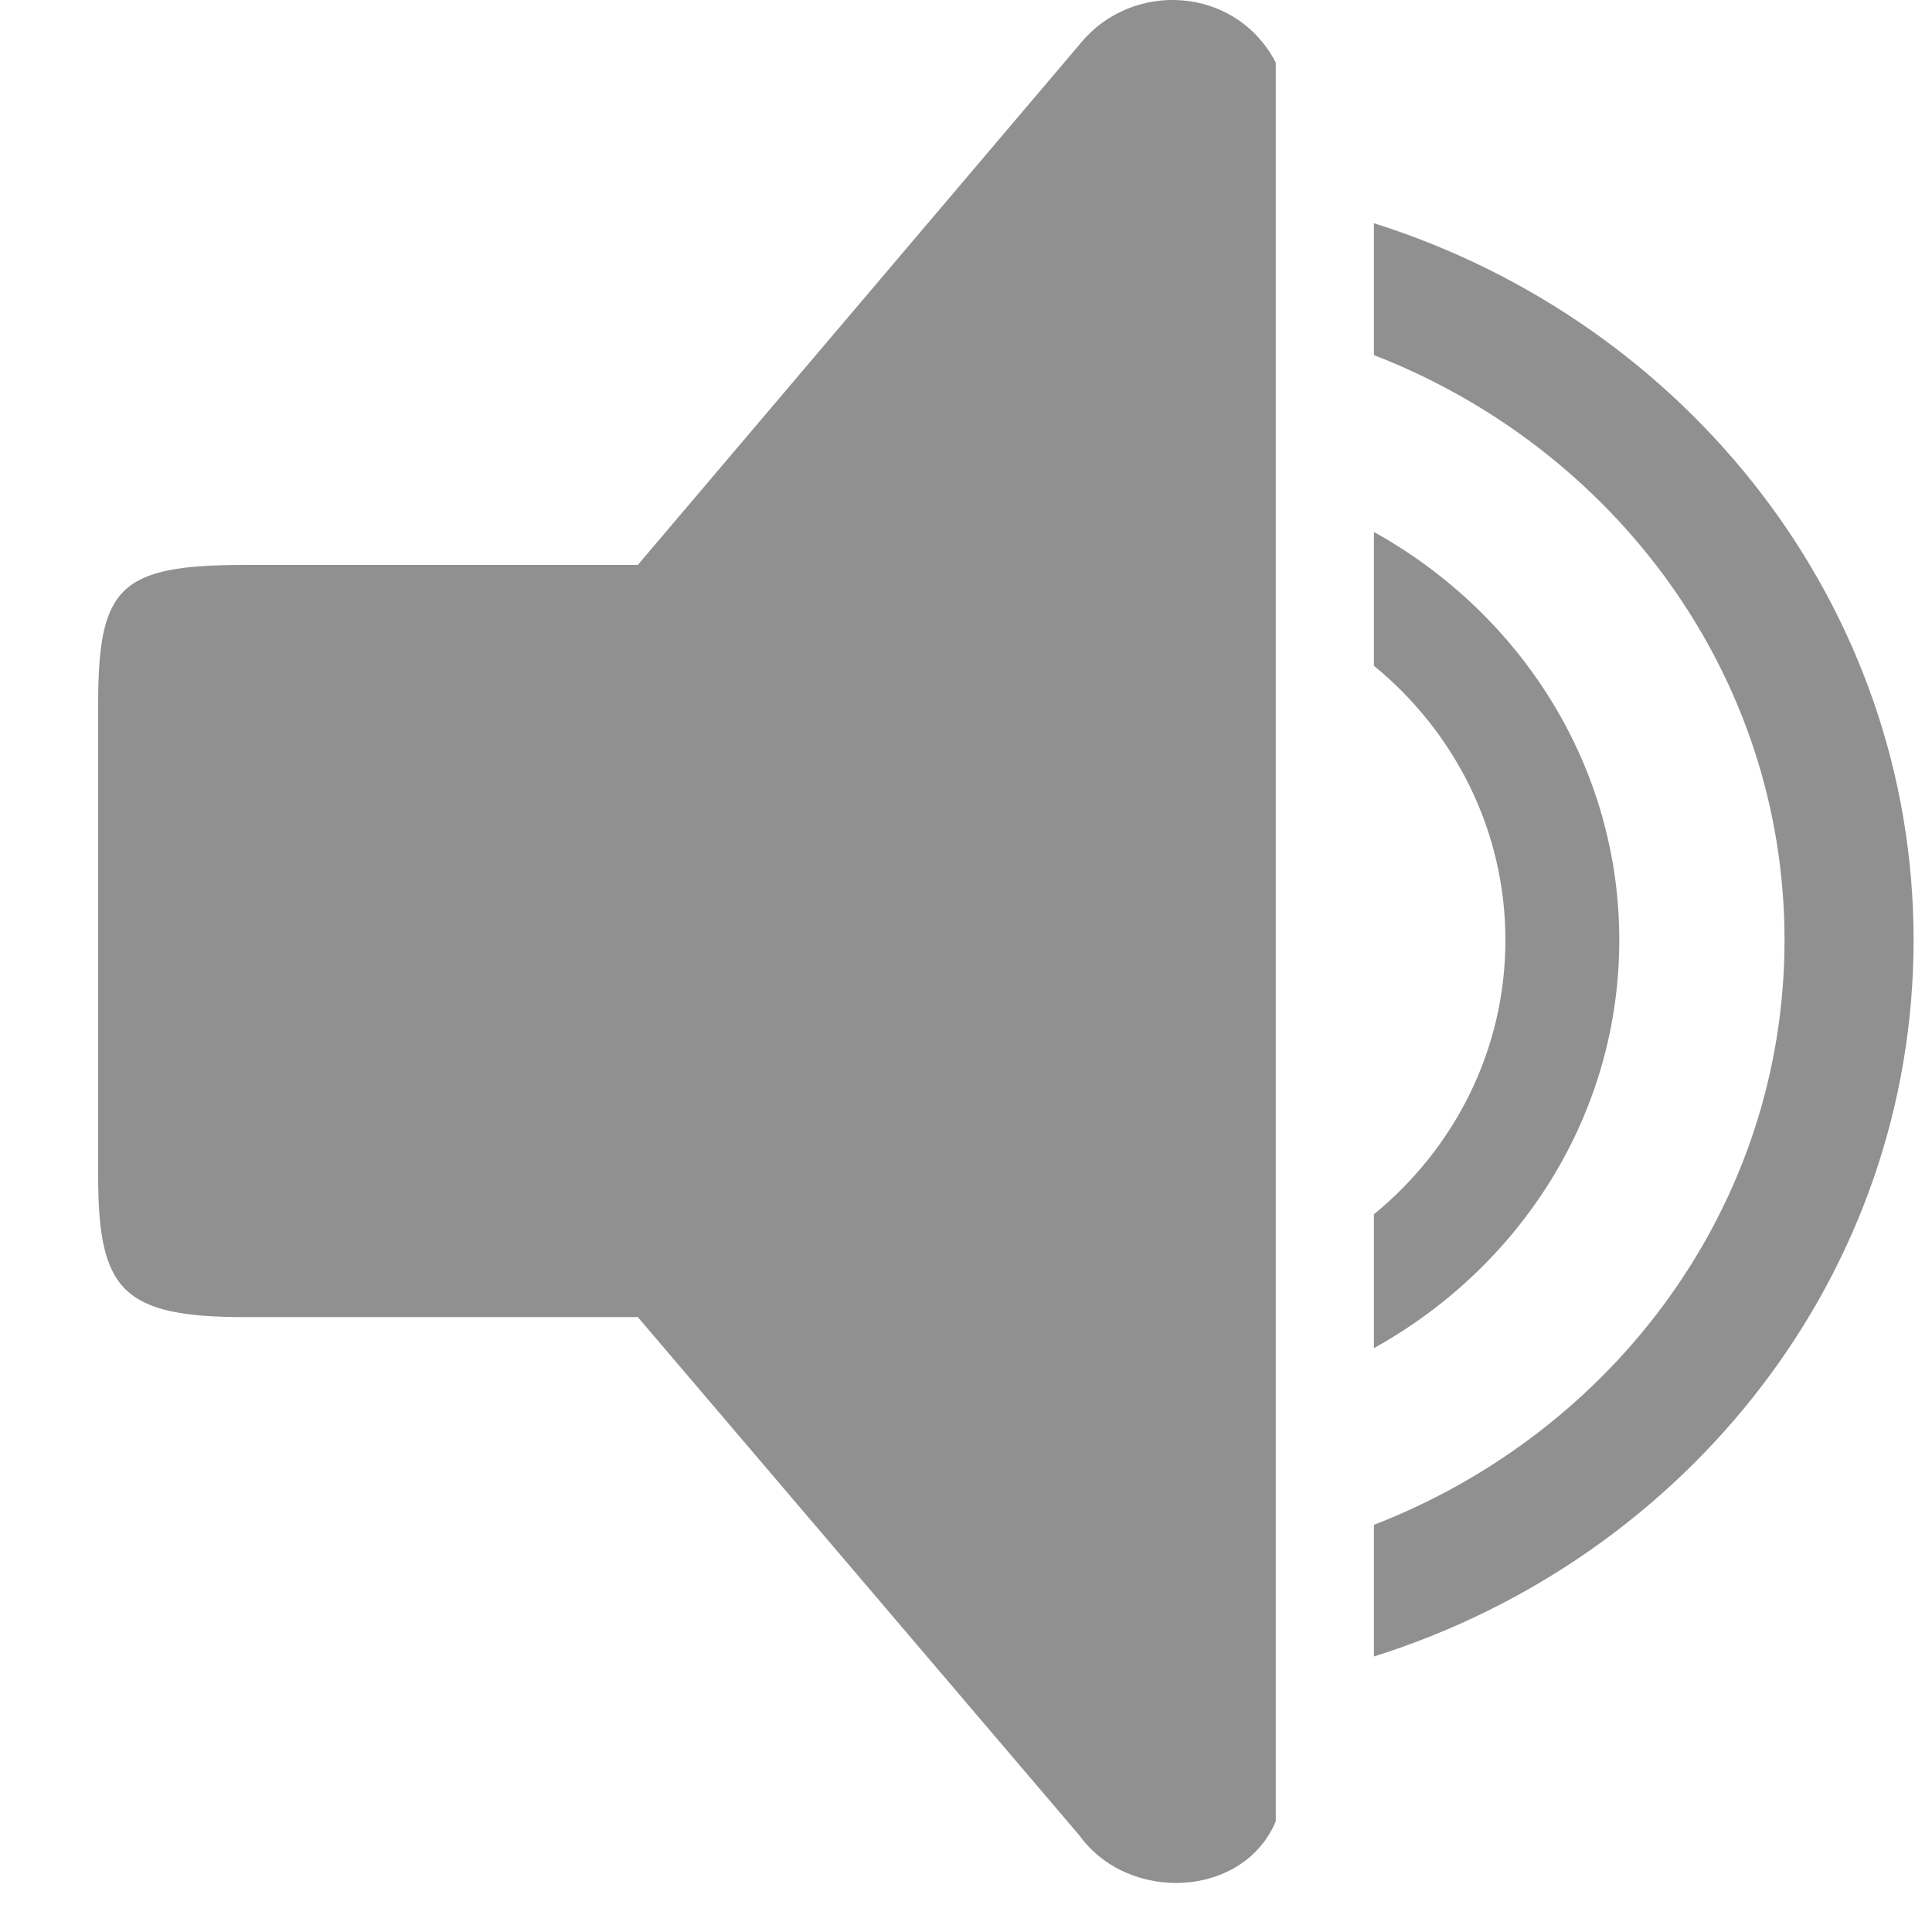 <svg width="15" height="15" viewBox="0 0 15 15" fill="none" xmlns="http://www.w3.org/2000/svg">
<path d="M10.667 2.757C12.537 3.482 13.855 5.242 13.855 7.298C13.855 9.355 12.537 11.114 10.667 11.839V12.861C13.101 12.096 14.857 9.893 14.857 7.298C14.857 4.704 13.101 2.501 10.667 1.733V2.757ZM10.667 5.169C11.292 5.681 11.688 6.446 11.688 7.299C11.688 8.152 11.292 8.916 10.667 9.428V10.467C11.806 9.835 12.572 8.653 12.572 7.299C12.572 5.945 11.806 4.763 10.667 4.13V5.169ZM1.905 10.226H4.952L8.381 14.251C8.762 14.778 9.653 14.738 9.905 14.141V0.486C9.596 -0.111 8.785 -0.159 8.381 0.346L4.952 4.386H1.905C0.929 4.386 0.762 4.554 0.762 5.469V9.128C0.762 10.021 0.952 10.226 1.905 10.226Z" fill="#909090"/>
</svg>
